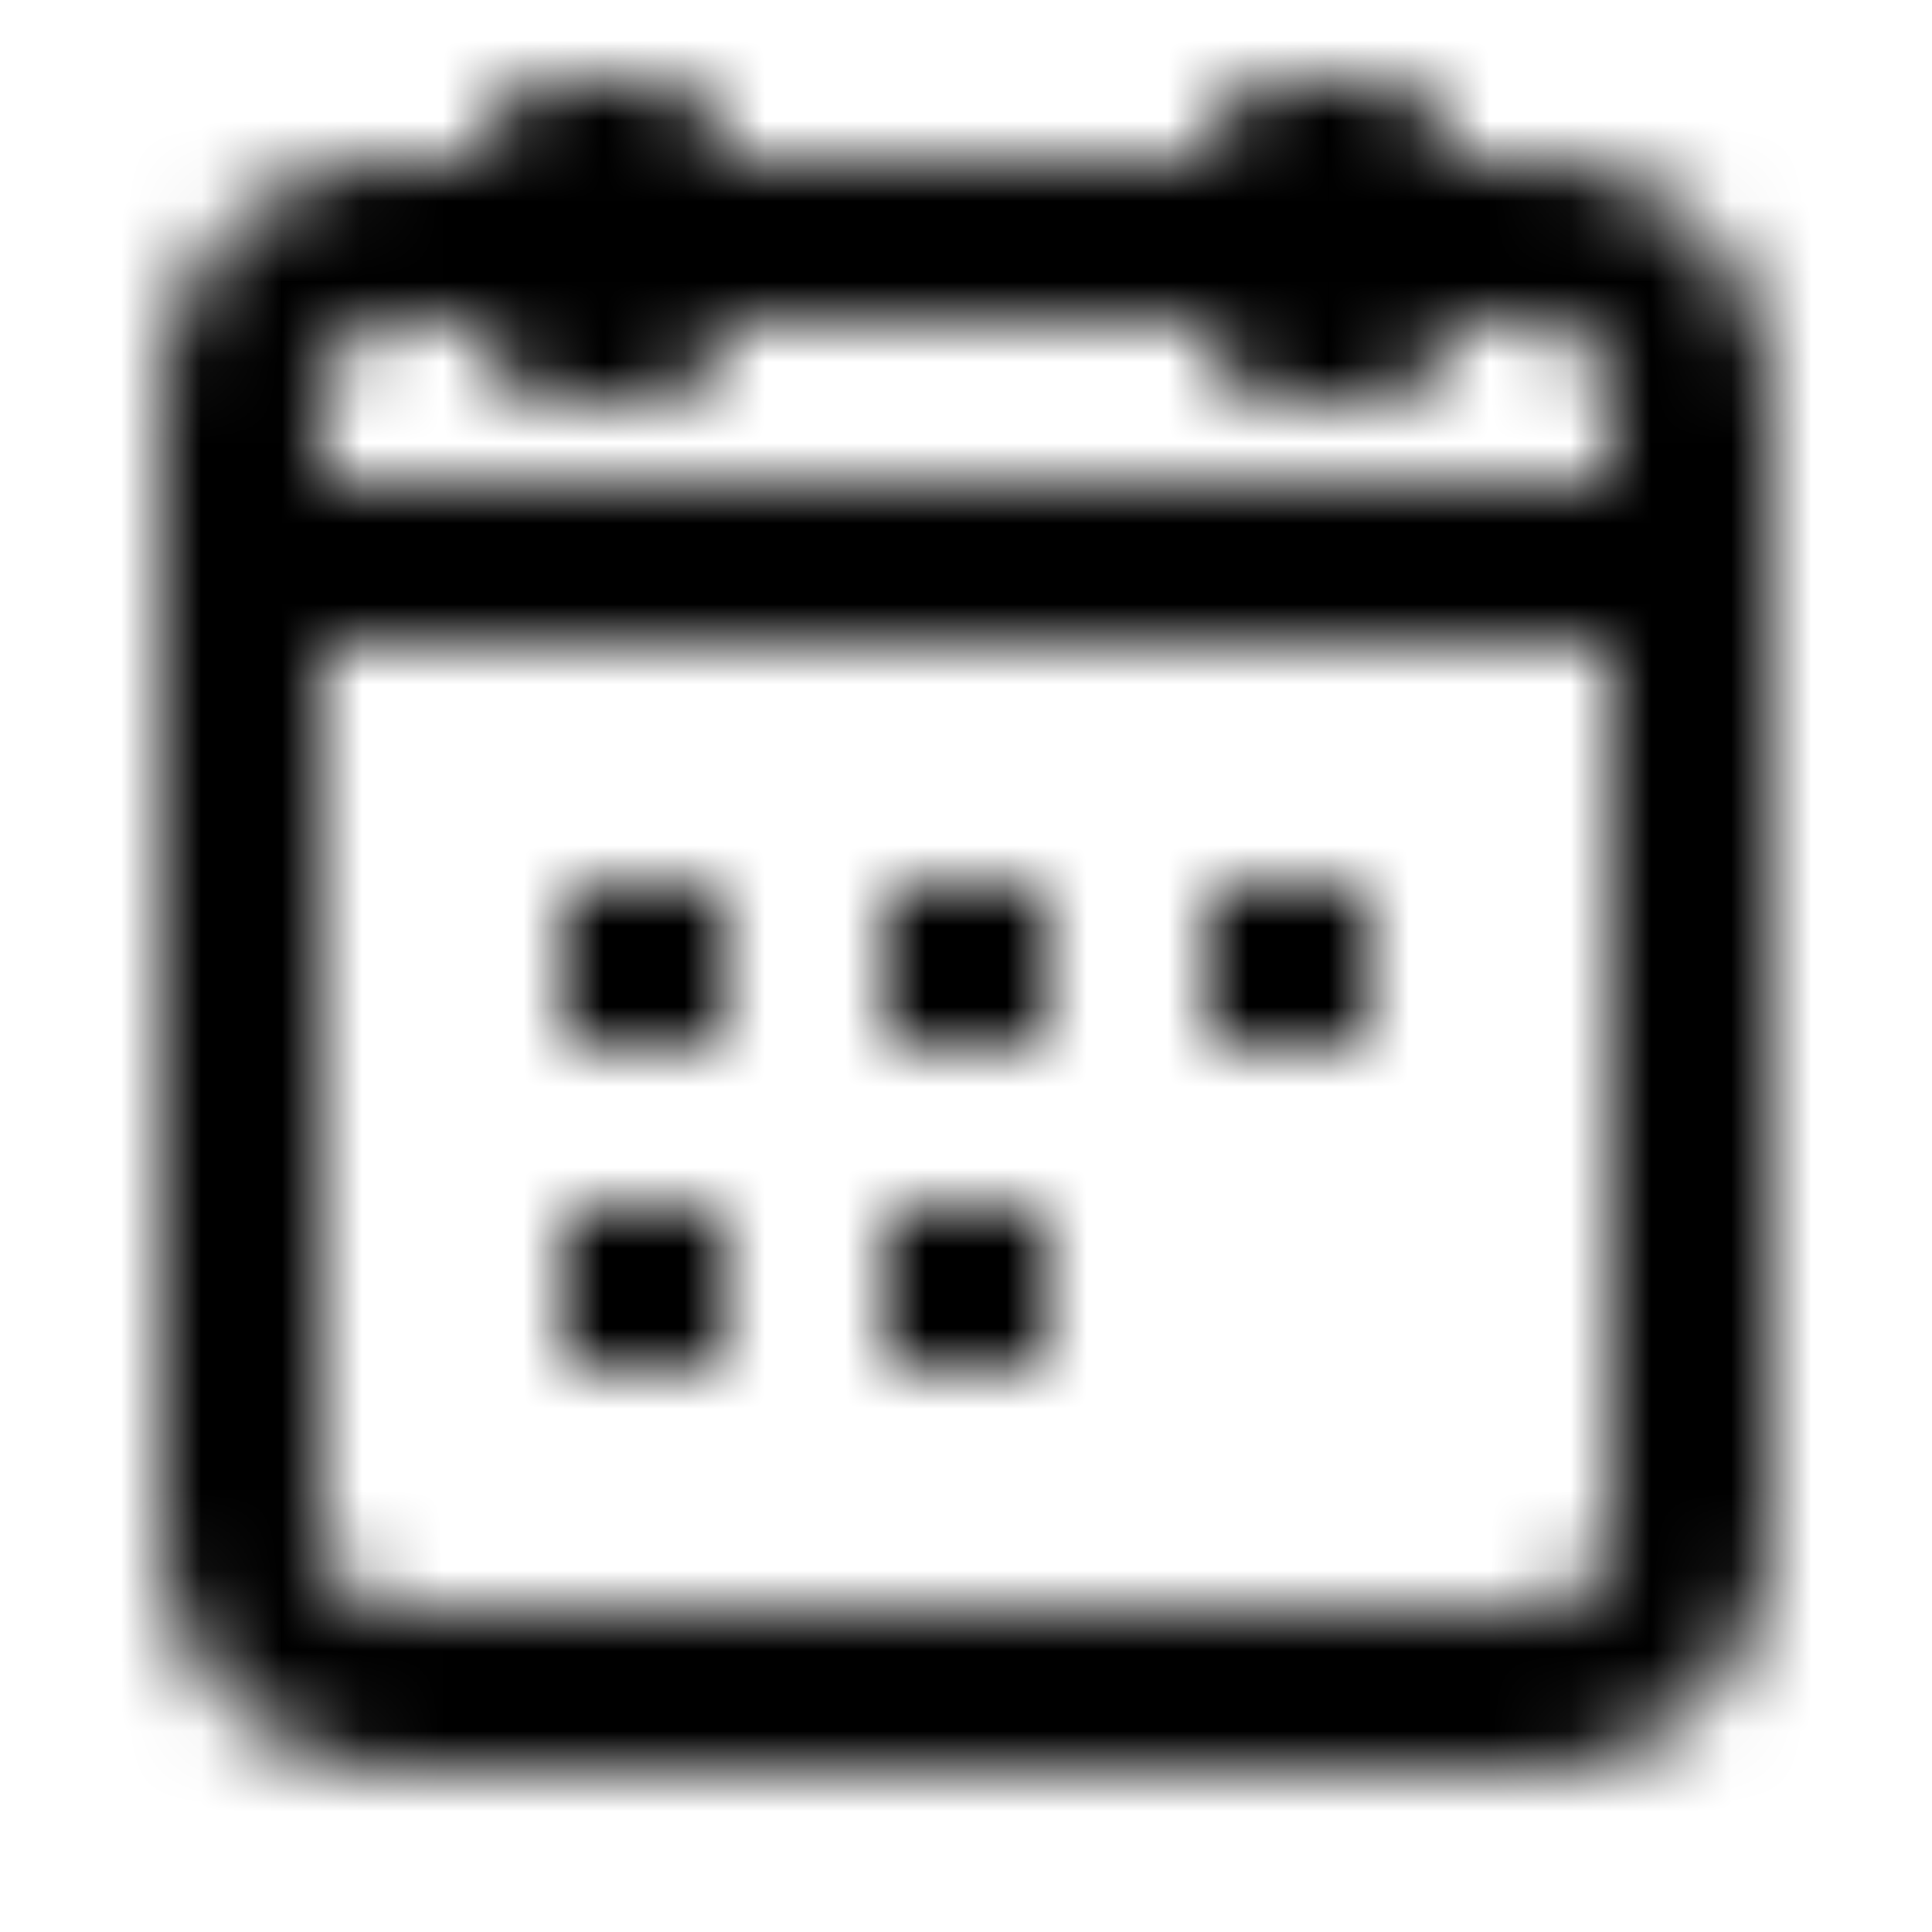 <svg xmlns="http://www.w3.org/2000/svg" xmlns:xlink="http://www.w3.org/1999/xlink" width="24" height="24" viewBox="0 0 24 24">
    <defs>
        <path id="a" d="M20 6V4.994A.996.996 0 0 0 19.006 4H18a.999.999 0 0 1-.999 1h-1.002c-.553 0-.994-.447-.999-1H9a.999.999 0 0 1-.999 1H6.999C6.446 5 6.005 4.553 6 4H4.994A.996.996 0 0 0 4 4.994V6h16zm0 2H4v11.006c0 .547.446.994.994.994h14.012a.996.996 0 0 0 .994-.994V8zm-2-6h1.006A2.996 2.996 0 0 1 22 4.994v14.012A2.996 2.996 0 0 1 19.006 22H4.994A2.996 2.996 0 0 1 2 19.006V4.994A2.996 2.996 0 0 1 4.994 2H6c.005-.562.45-1 .999-1h1.002c.553 0 .994.447.999 1h6c.005-.562.45-1 .999-1h1.002c.553 0 .994.447.999 1zM7 13v-2h2v2H7zm0 4v-2h2v2H7zm4-4v-2h2v2h-2zm0 4v-2h2v2h-2zm4-4v-2h2v2h-2z"/>
    </defs>
    <g fill="none" fill-rule="evenodd">
        <mask id="b" fill="#fff">
            <use xlink:href="#a"/>
        </mask>
        <use fill="#000" fill-opacity="0" fill-rule="nonzero" xlink:href="#a"/>
        <g fill="#000" mask="url(#b)">
            <path d="M0 0h24v24H0z"/>
        </g>
    </g>
</svg>
